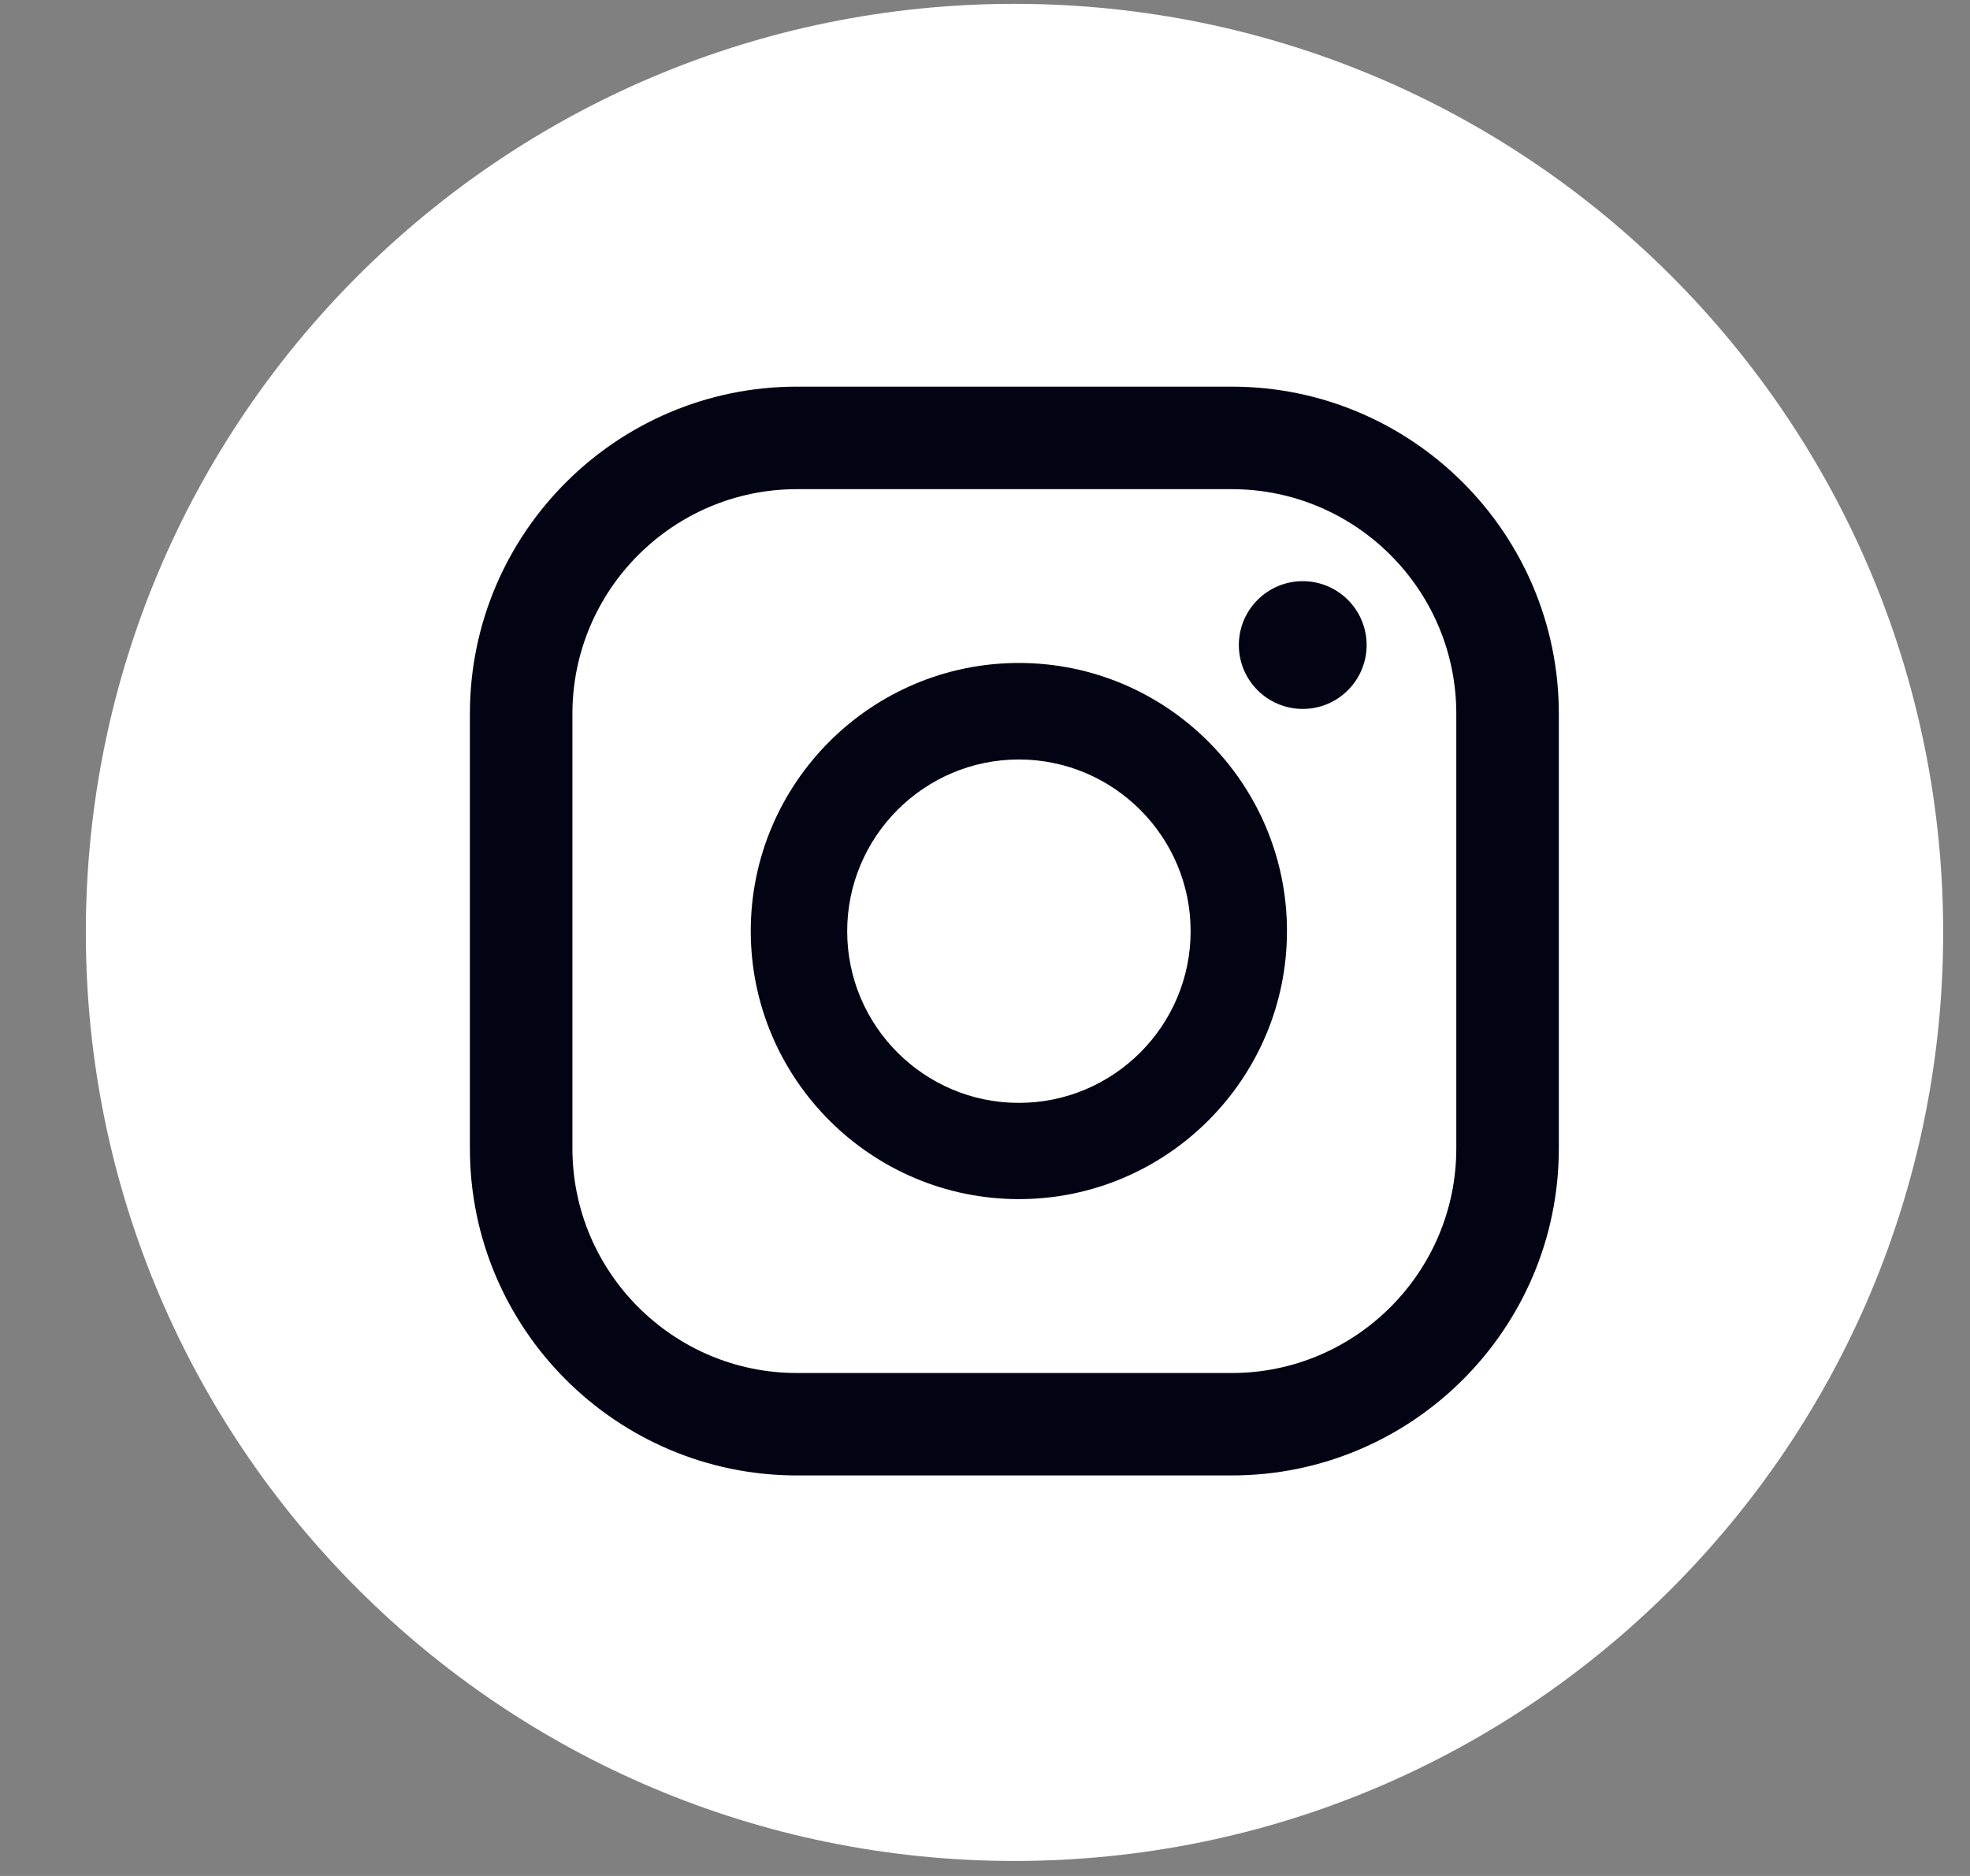 <svg width="21" height="20" viewBox="0 0 21 20" fill="none" xmlns="http://www.w3.org/2000/svg">
<rect x="0" y="0" width="21" height="20" fill="#808080" stroke="none"/>
<path d="M10.814 19.84C16.282 19.84 20.714 15.408 20.714 9.941C20.714 4.473 16.282 0.041 10.814 0.041C5.347 0.041 0.915 4.473 0.915 9.941C0.915 15.408 5.347 19.84 10.814 19.84Z" fill="white"/>
<path d="M13.887 6.196C13.511 6.196 13.206 6.501 13.206 6.877C13.206 7.253 13.511 7.558 13.887 7.558C14.263 7.558 14.568 7.253 14.568 6.877C14.568 6.501 14.263 6.196 13.887 6.196Z" fill="#020413"/>
<path d="M10.861 7.068C9.285 7.068 8.003 8.351 8.003 9.926C8.003 11.501 9.286 12.784 10.861 12.784C12.437 12.784 13.719 11.501 13.719 9.926C13.719 8.351 12.437 7.068 10.861 7.068ZM10.861 11.758C9.851 11.758 9.031 10.937 9.031 9.928C9.031 8.919 9.852 8.097 10.861 8.097C11.87 8.097 12.692 8.919 12.692 9.928C12.692 10.937 11.87 11.758 10.861 11.758Z" fill="#020413"/>
<path d="M13.13 15.73H8.495C6.573 15.73 5.009 14.167 5.009 12.244V7.609C5.009 5.686 6.573 4.122 8.495 4.122H13.13C15.053 4.122 16.617 5.686 16.617 7.609V12.244C16.617 14.167 15.053 15.73 13.13 15.73ZM8.495 5.215C7.176 5.215 6.102 6.289 6.102 7.609V12.244C6.102 13.563 7.176 14.638 8.495 14.638H13.13C14.45 14.638 15.524 13.563 15.524 12.244V7.609C15.524 6.288 14.45 5.215 13.13 5.215H8.495Z" fill="#020413"/>
</svg>
